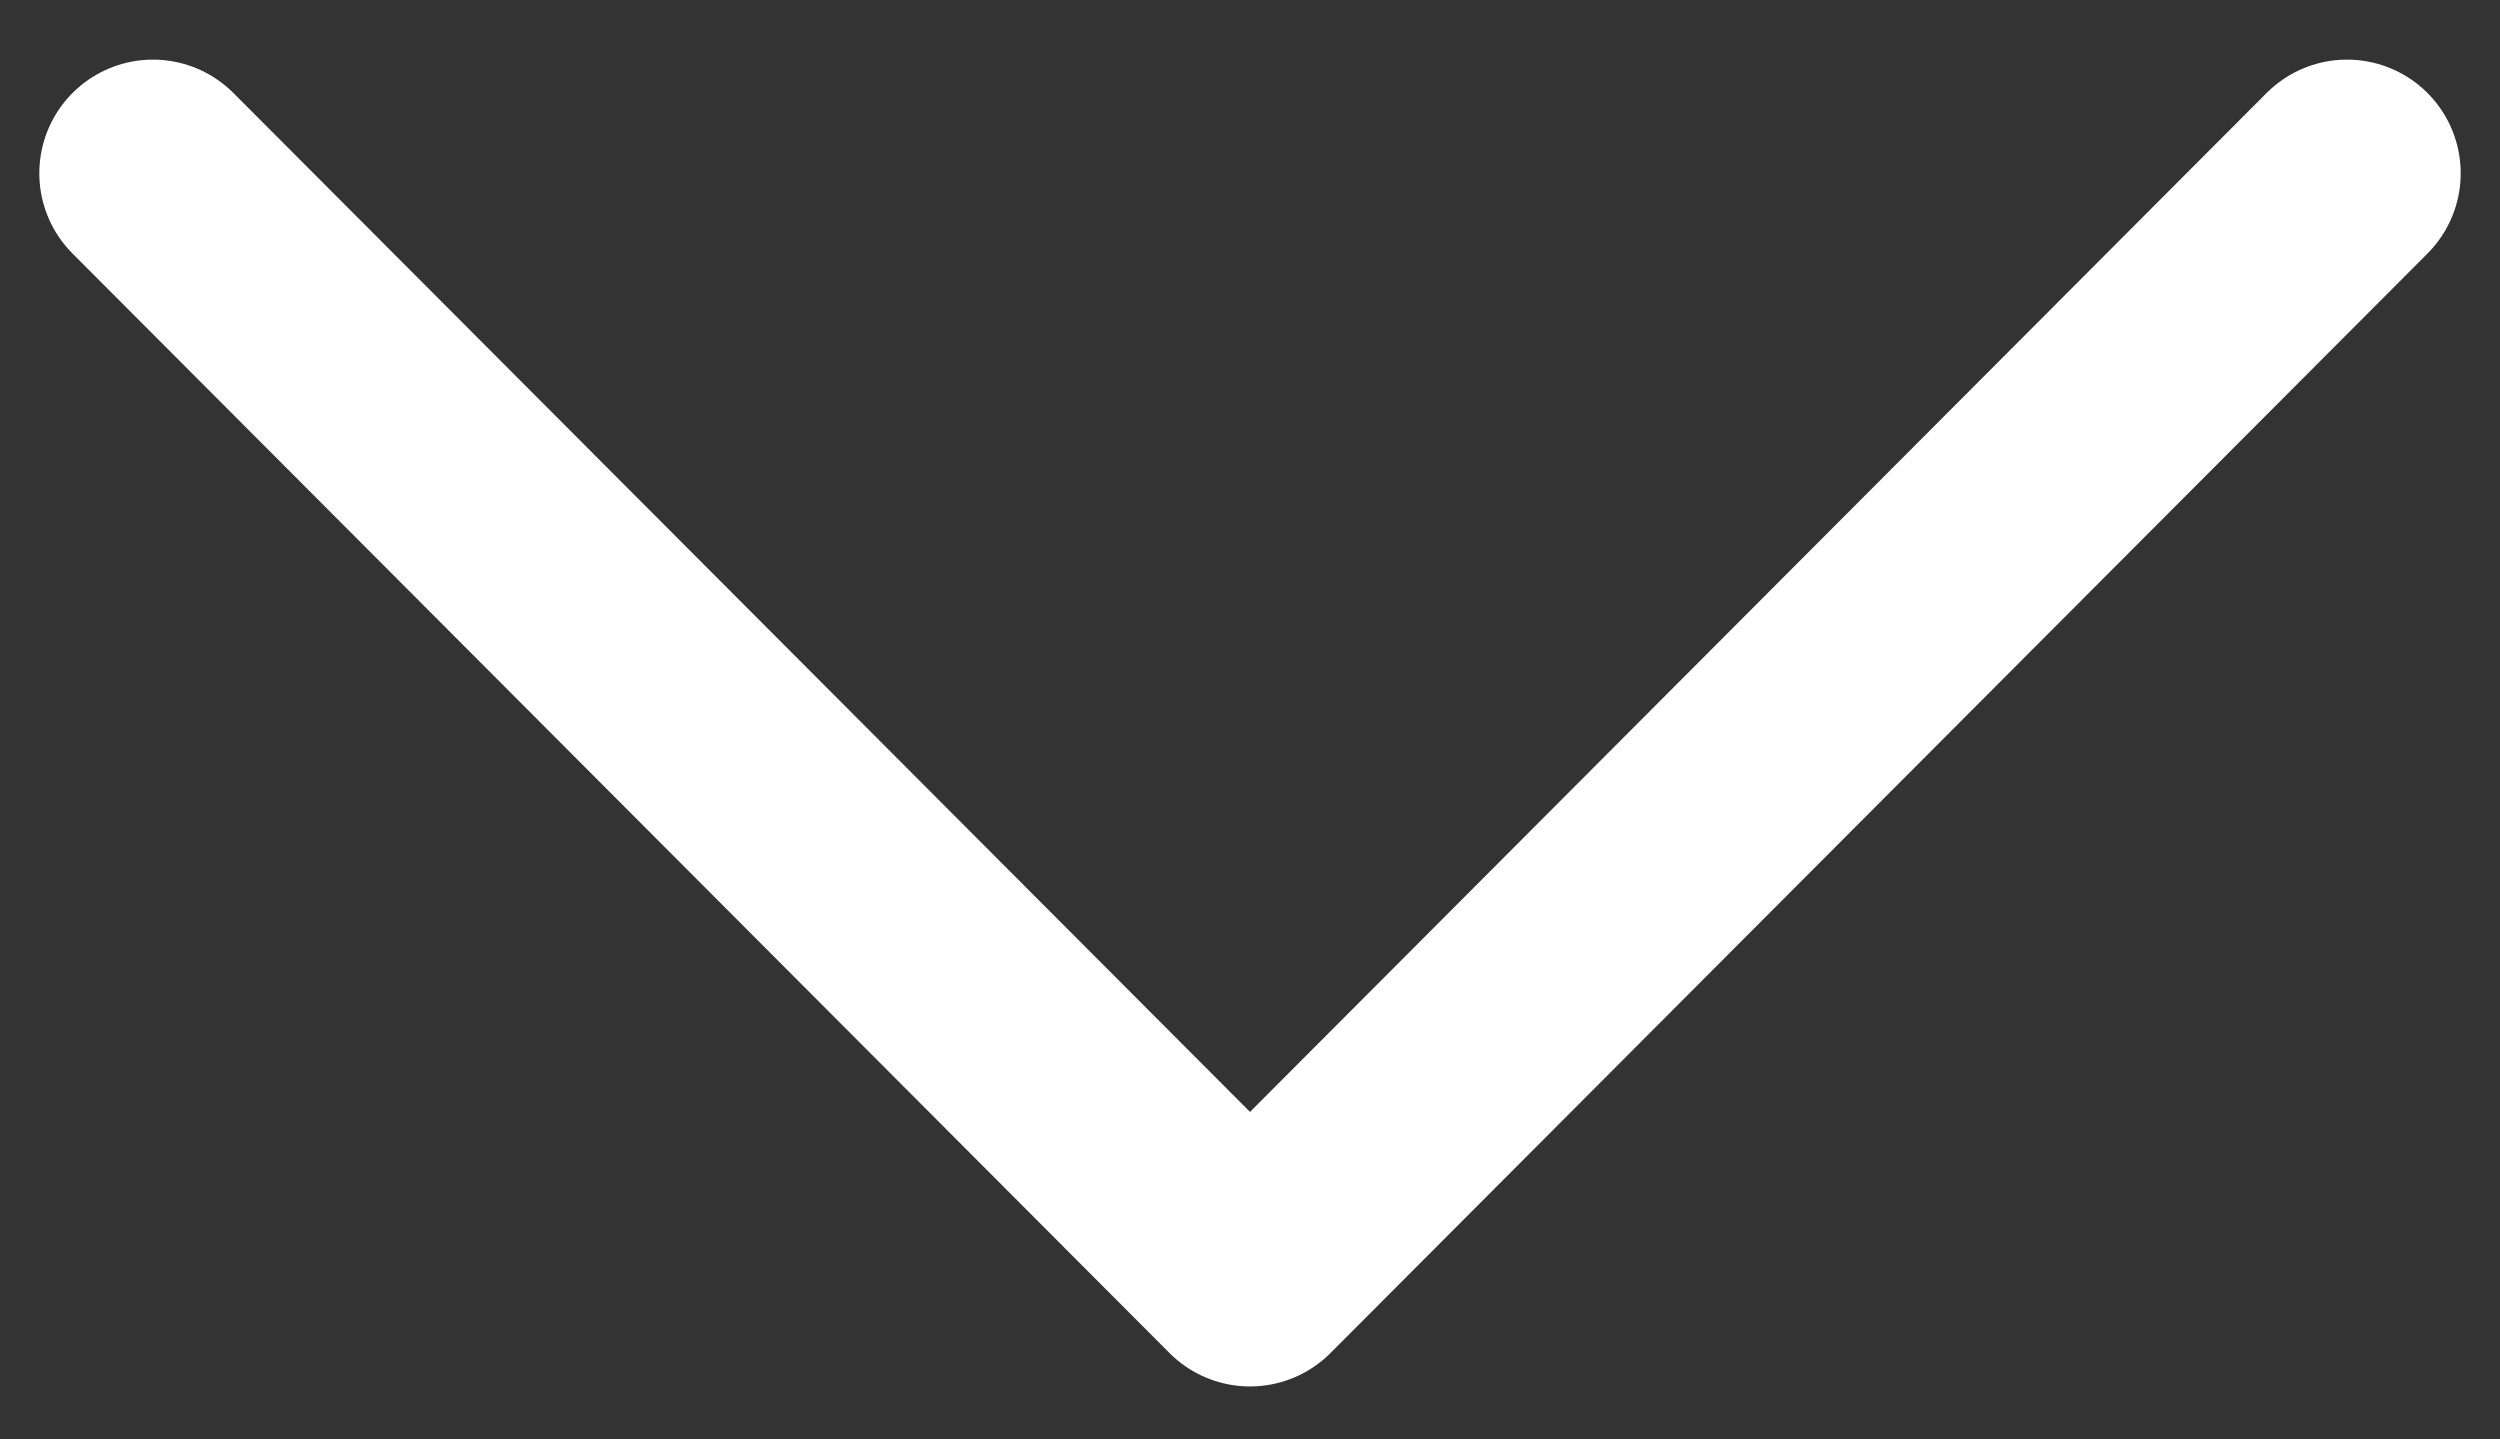 <svg width="33" height="19" viewBox="0 0 33 19" fill="none" xmlns="http://www.w3.org/2000/svg">
<rect x="0" y="0" width="33" height="19" fill="#333333" stroke="none"/>
<g clip-path="url(#clip0_209_390)">
<path d="M2.019 2.287L16.5 16.801L30.981 2.287" stroke="white" stroke-width="3" stroke-linecap="round" stroke-linejoin="round"/>
</g>
<defs>
<clipPath id="clip0_209_390">
<rect width="33" height="19" rx="2" fill="white"/>
</clipPath>
</defs>
</svg>
